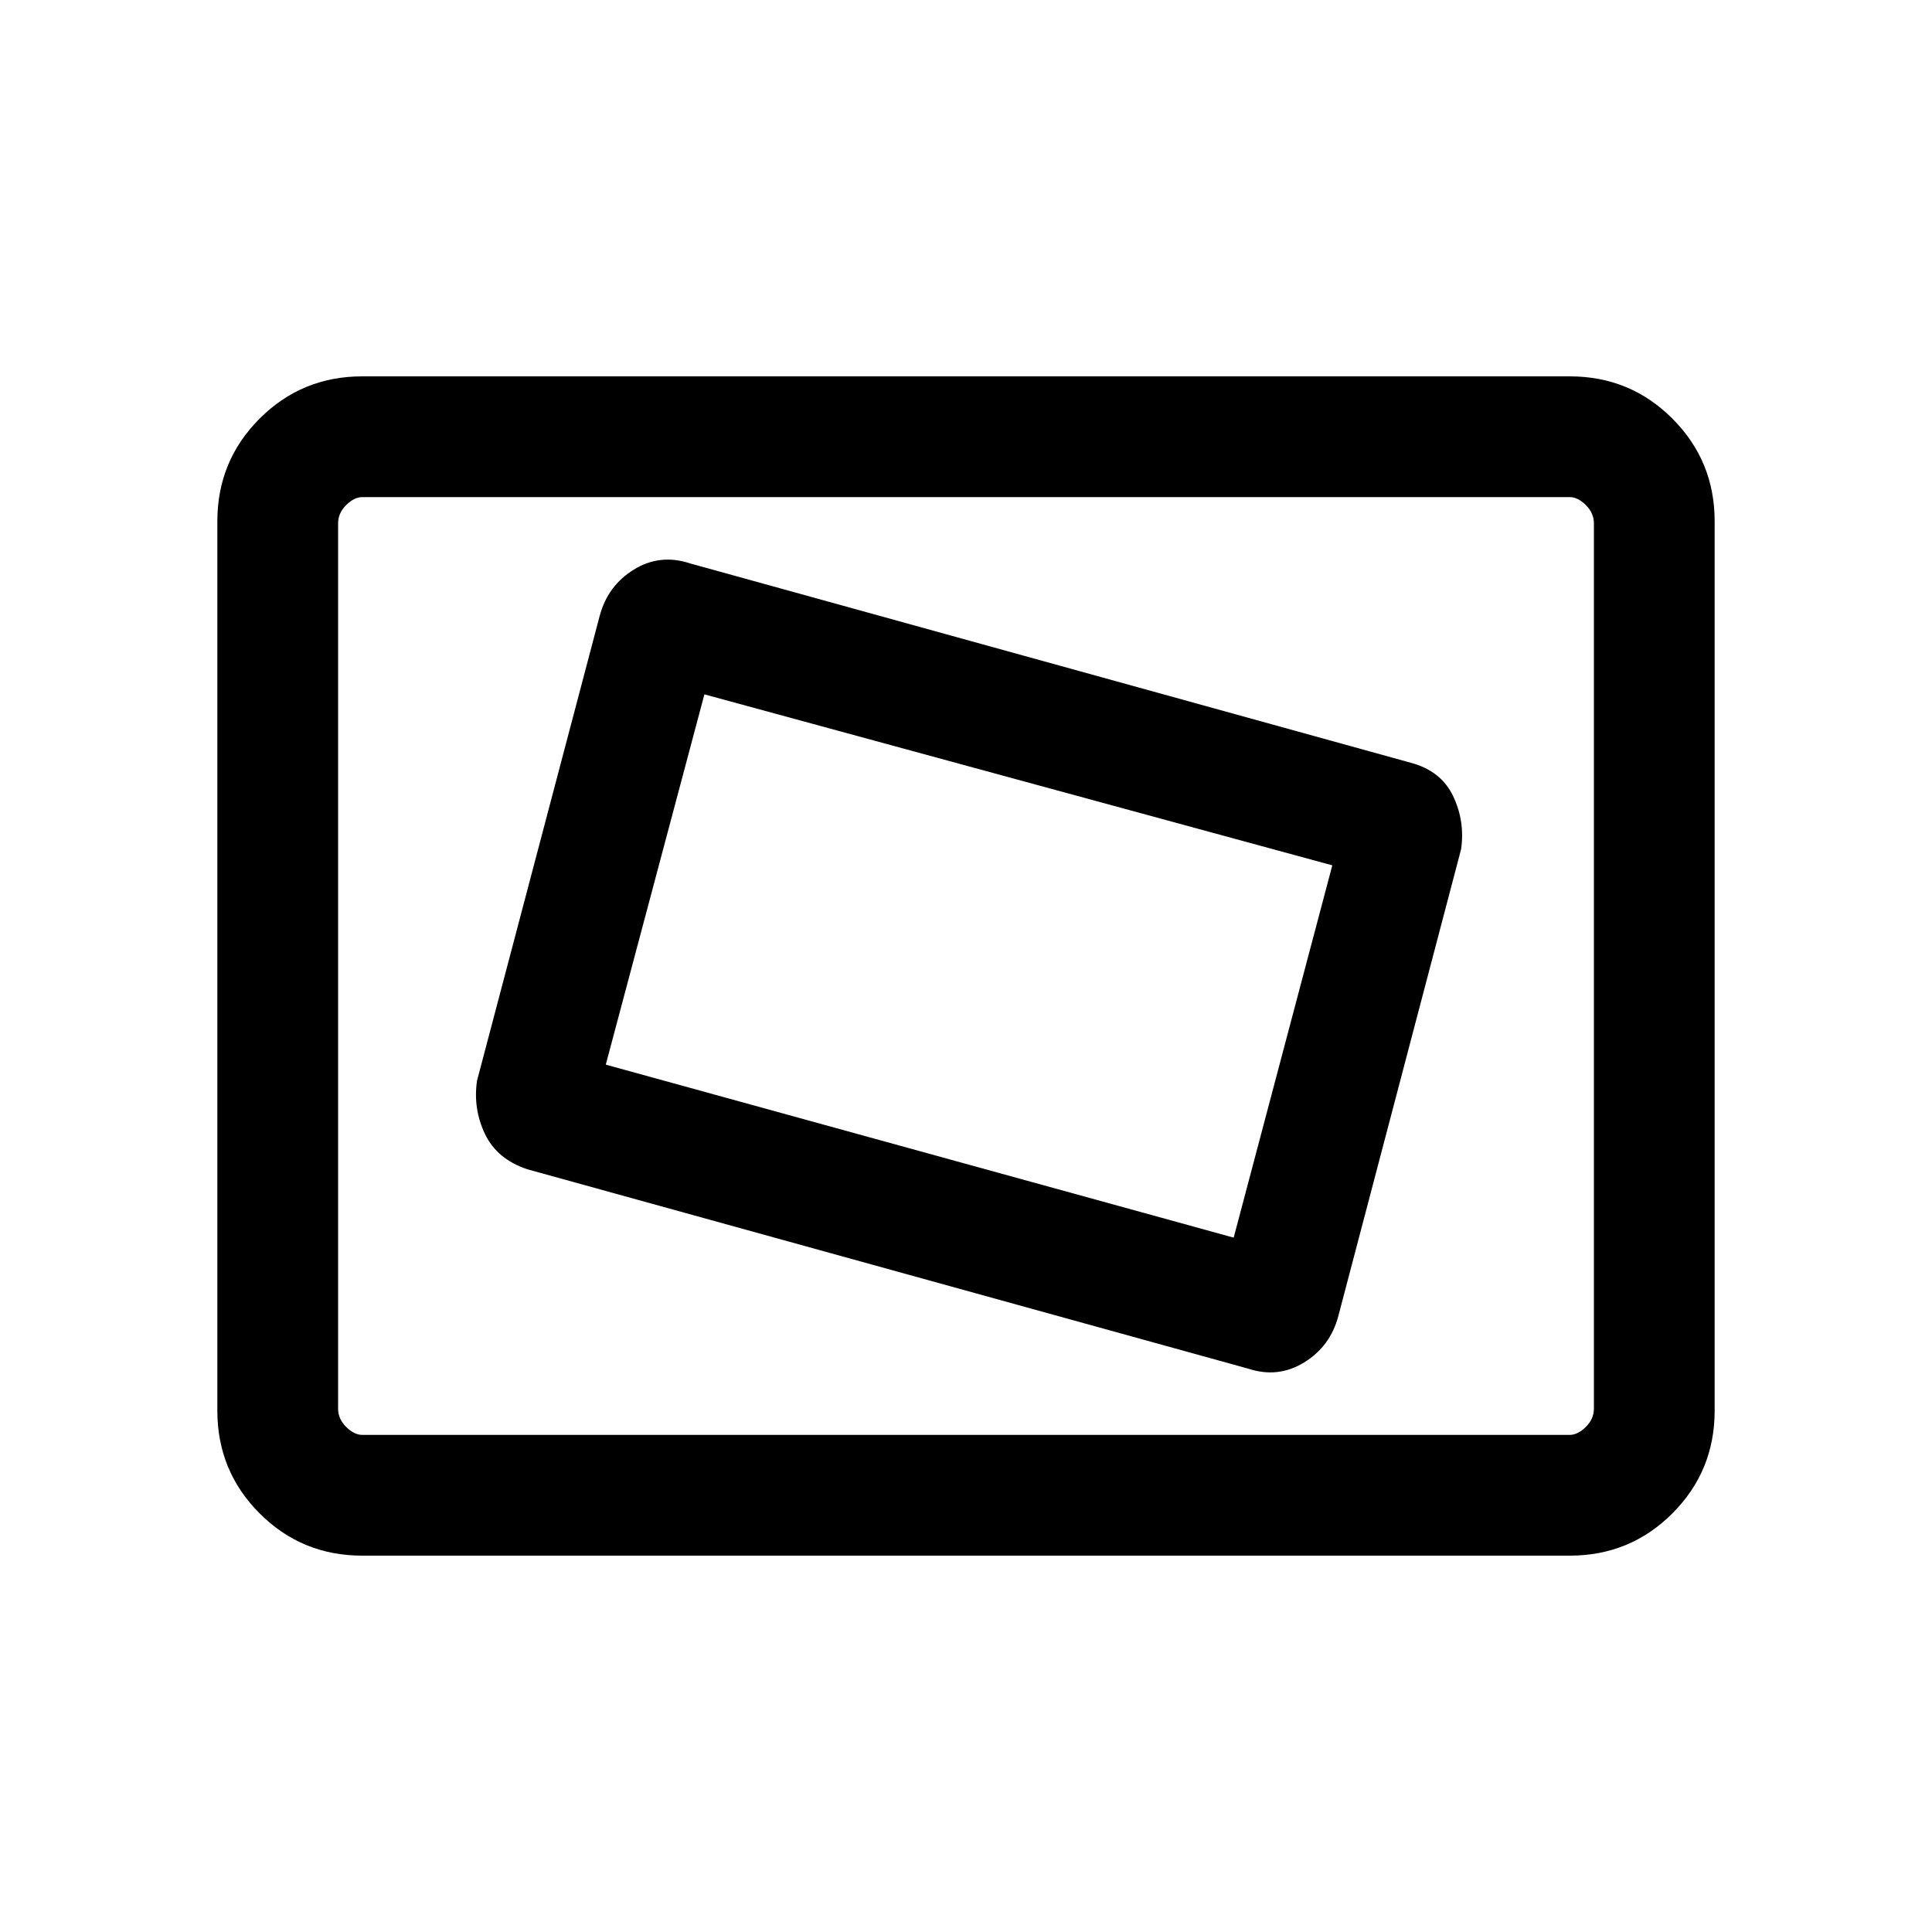 <svg xmlns="http://www.w3.org/2000/svg" height="20" width="20"><path d="M12.917 14.167q.312.104.583-.063.271-.166.354-.479l1.271-4.833q.042-.292-.083-.552-.125-.261-.438-.344L7.146 5.833q-.313-.104-.584.063-.27.166-.354.479l-1.27 4.813q-.042.291.083.552.125.26.437.364Zm-.146-1.355-6.5-1.791 1.021-3.833 6.5 1.77ZM3.75 16.104q-.625 0-1.062-.437-.438-.438-.438-1.063V5.396q0-.625.438-1.063.437-.437 1.062-.437h12.5q.625 0 1.062.437.438.438.438 1.063v9.208q0 .625-.438 1.063-.437.437-1.062.437Zm-.25-1.25V5.146 14.854Zm.25 0h12.5q.083 0 .167-.083.083-.083.083-.188V5.417q0-.105-.083-.188-.084-.083-.167-.083H3.75q-.083 0-.167.083-.083.083-.083.188v9.166q0 .105.083.188.084.083.167.083Z"/></svg>